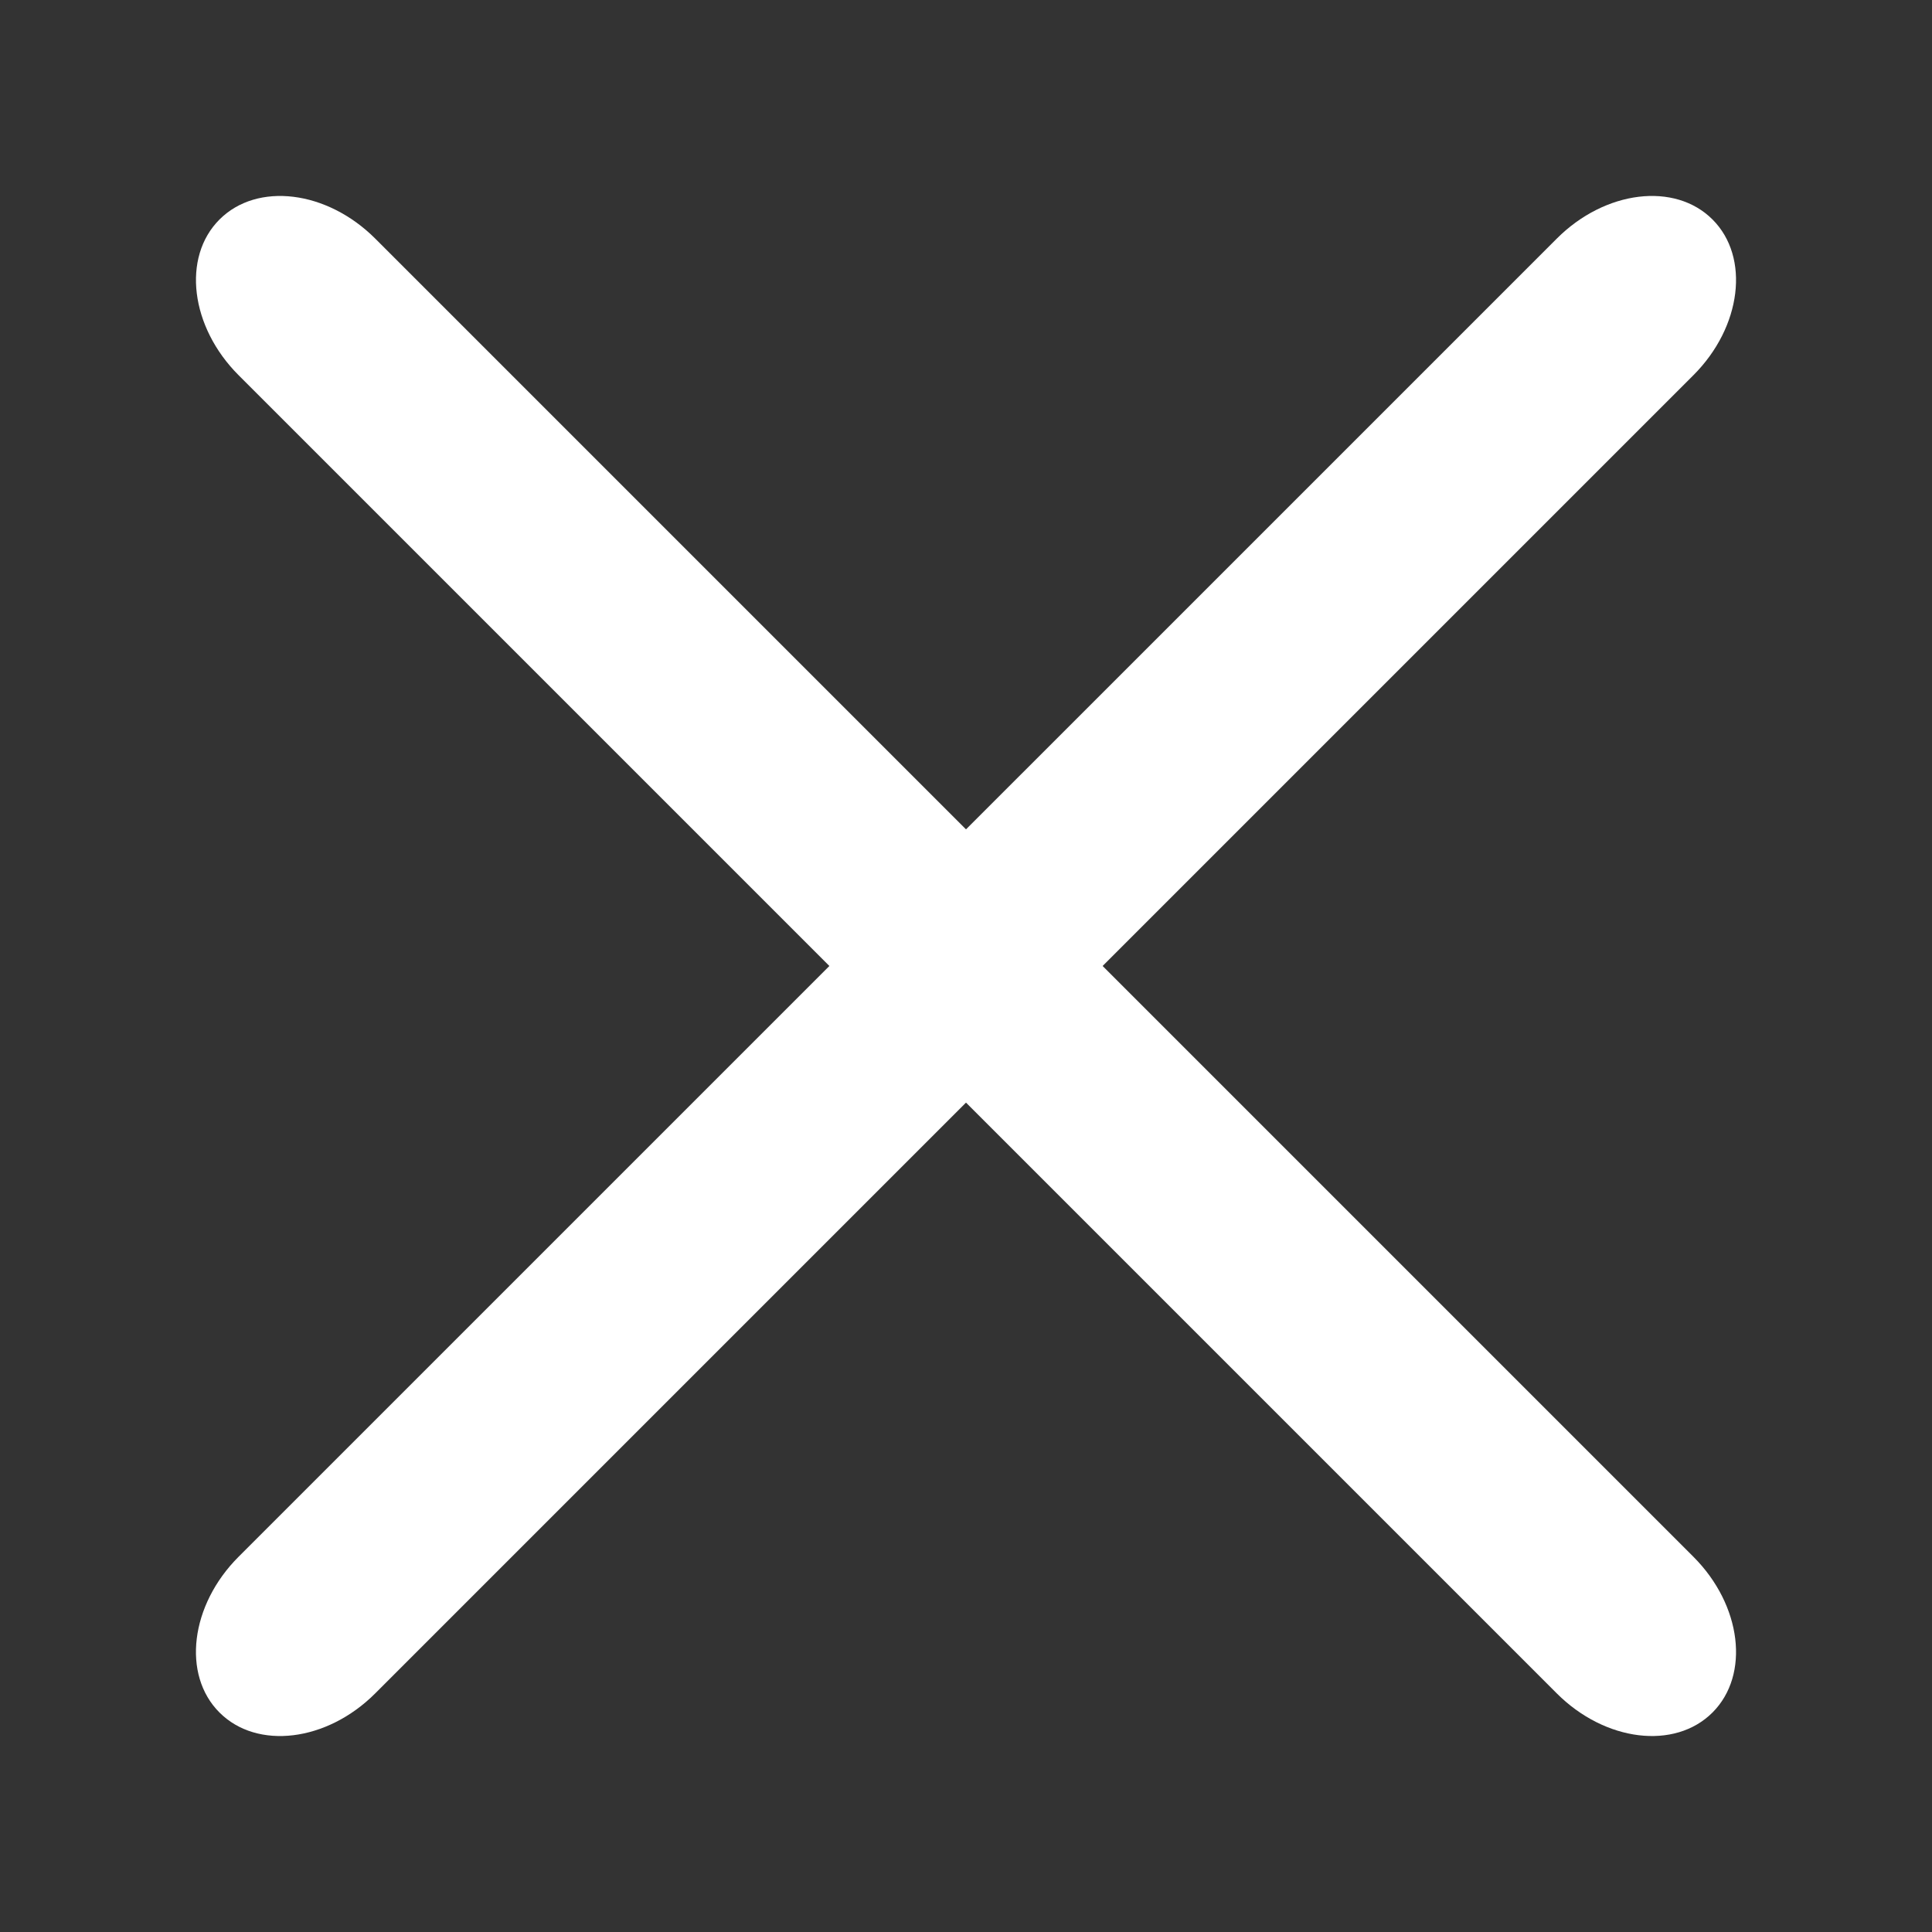 <?xml version="1.0" encoding="utf-8"?>
<!-- Generator: Adobe Illustrator 26.0.2, SVG Export Plug-In . SVG Version: 6.00 Build 0)  -->
<!DOCTYPE svg PUBLIC "-//W3C//DTD SVG 1.1//EN" "http://www.w3.org/Graphics/SVG/1.1/DTD/svg11.dtd">
<svg version="1.1" id="Layer_1" xmlns:x="http://ns.adobe.com/Extensibility/1.0/" xmlns:i="http://ns.adobe.com/AdobeIllustrator/10.0/" xmlns:graph="http://ns.adobe.com/Graphs/1.0/"
	 xmlns="http://www.w3.org/2000/svg" xmlns:xlink="http://www.w3.org/1999/xlink" x="0px" y="0px" viewBox="0 0 72 72"
	 style="enable-background:new 0 0 72 72;" xml:space="preserve">
<rect x="0" y="0" width="72" height="72" fill="#333333" stroke="none"/>
<style type="text/css">
	.st0{fill:#FFFFFF;}
</style>
<path class="st0" d="M63.109,13.982L13.982,63.109c-1.799,1.799-4.397,2.117-5.803,0.711l0,0c-1.406-1.406-1.087-4.004,0.711-5.803
	L58.018,8.891c1.799-1.799,4.397-2.117,5.803-0.711l0,0C65.226,9.586,64.907,12.184,63.109,13.982z"/>
<path class="st0" d="M58.018,63.109L8.891,13.982C7.093,12.184,6.774,9.586,8.18,8.18l0,0c1.406-1.406,4.004-1.087,5.803,0.711
	l49.126,49.126c1.799,1.799,2.117,4.397,0.711,5.803l0,0C62.414,65.226,59.816,64.907,58.018,63.109z"/>
</svg>
